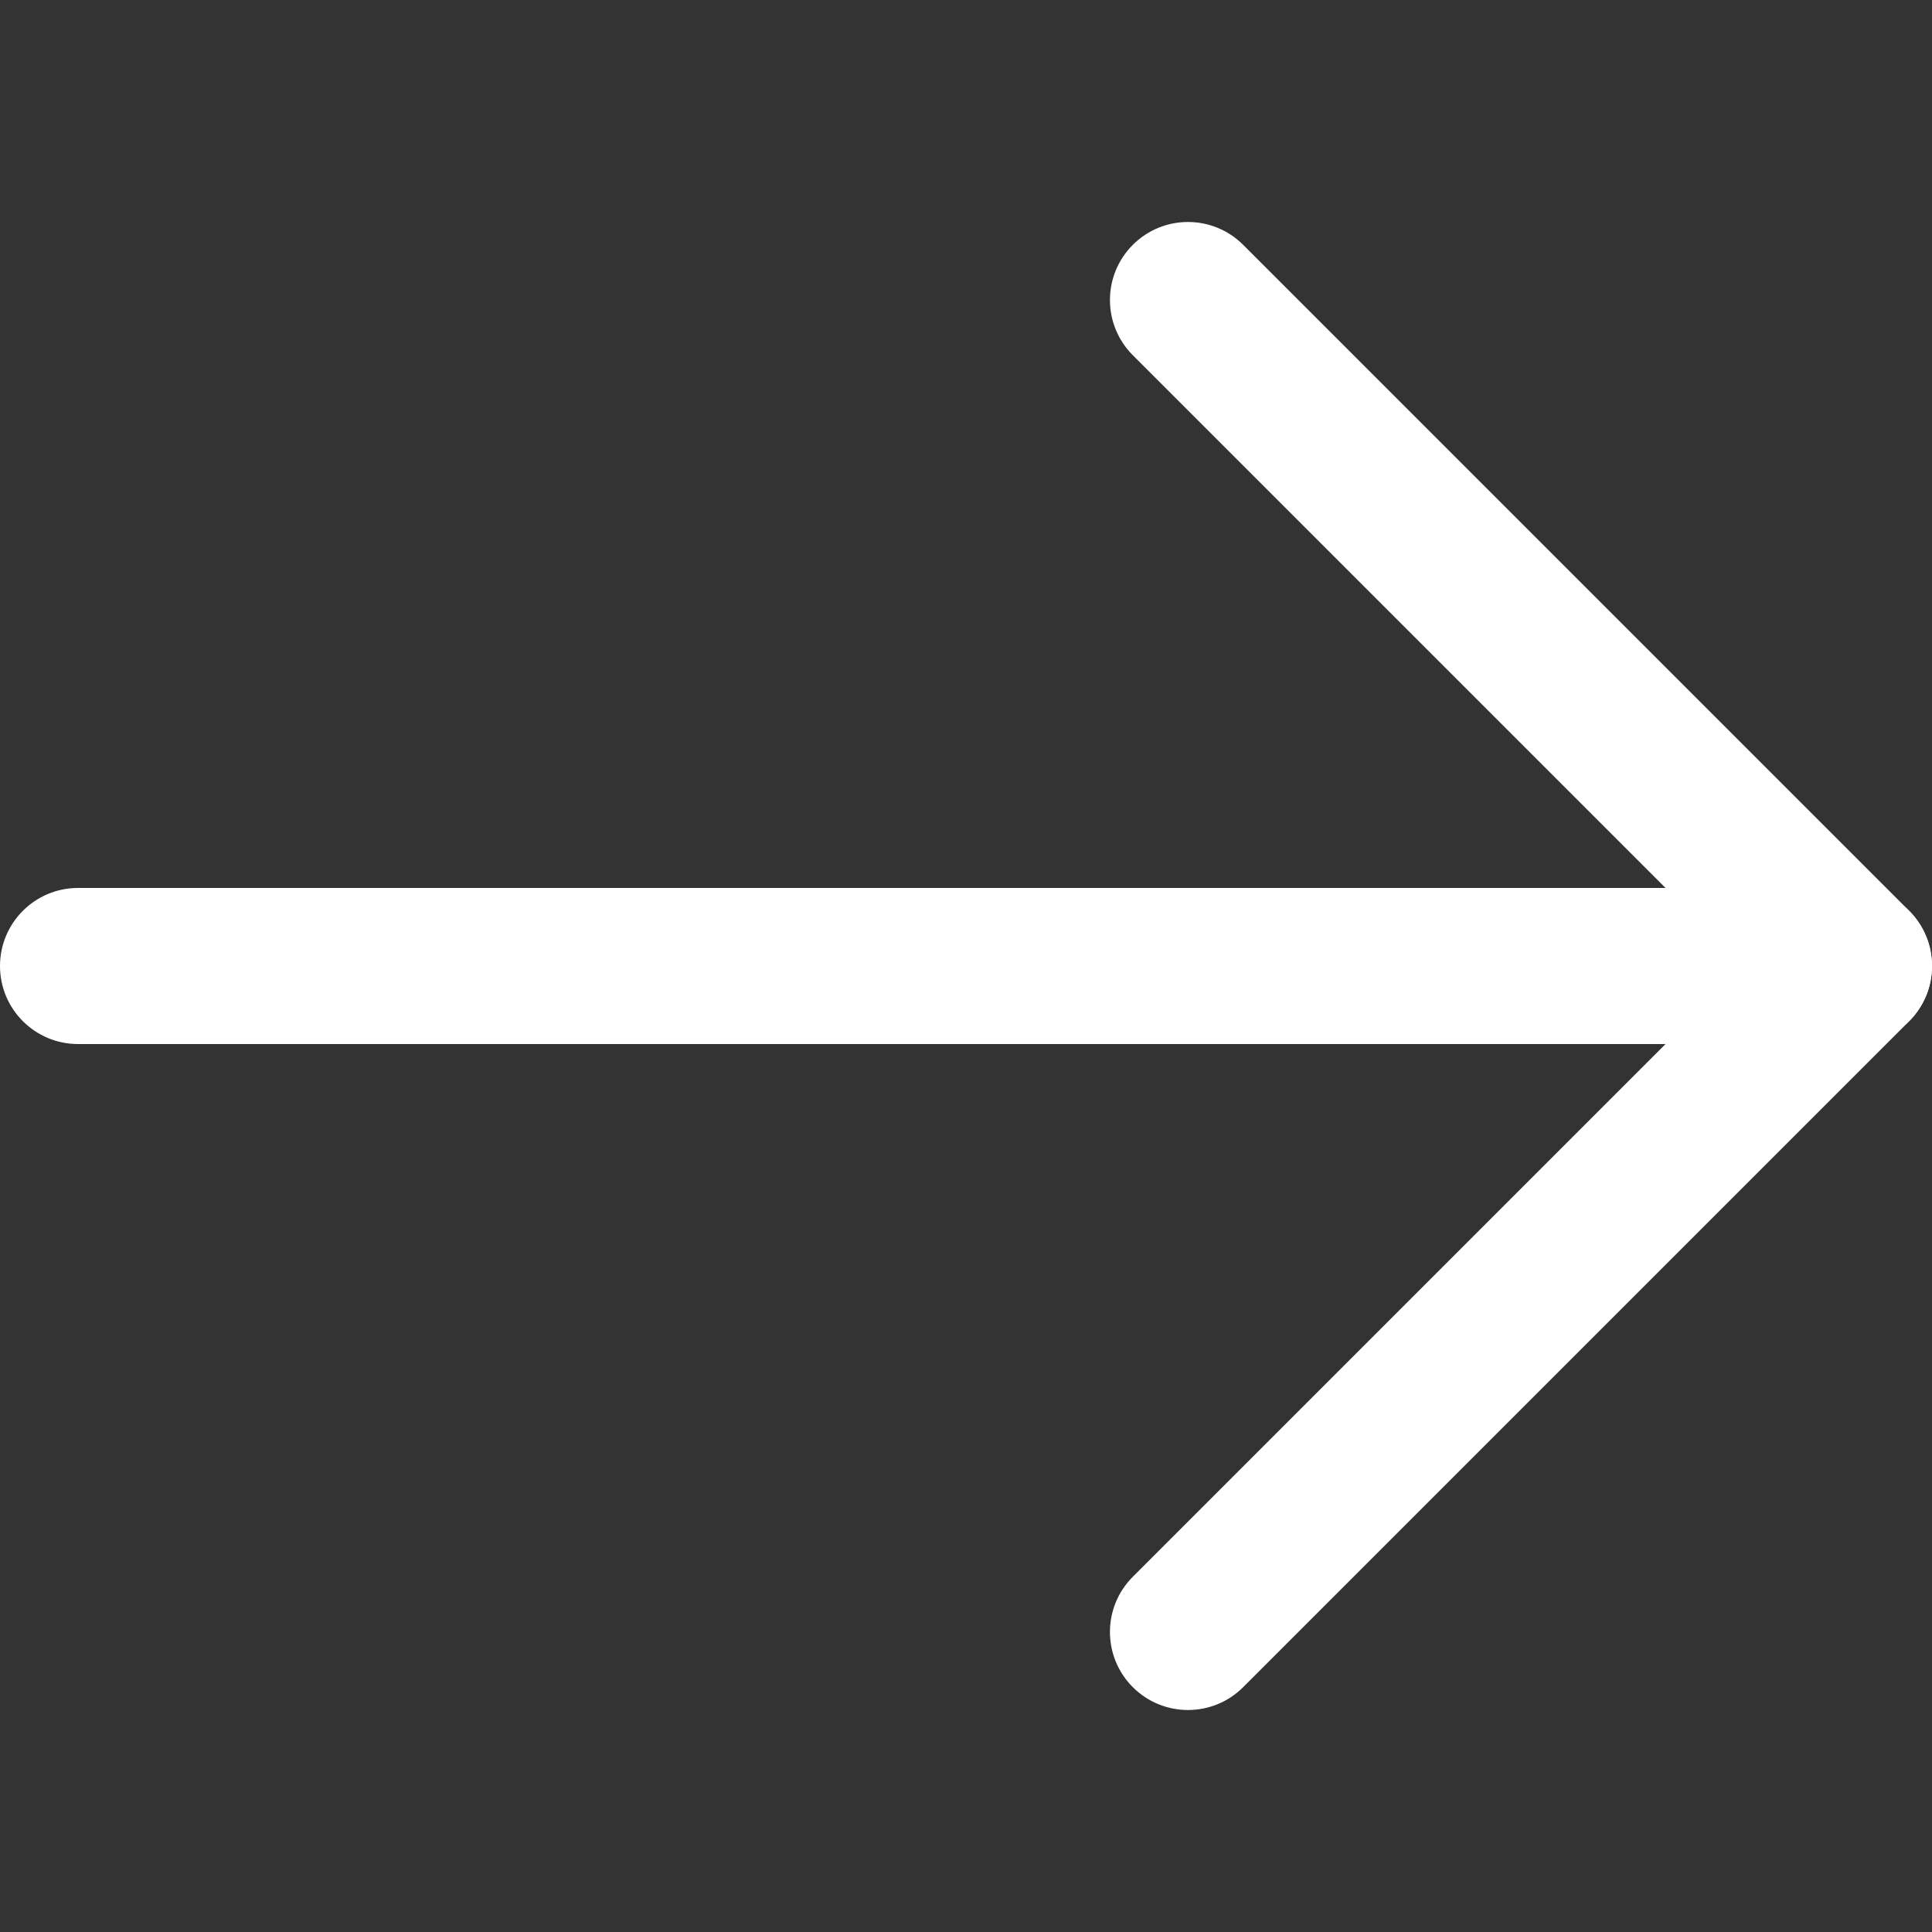 
<svg xmlns="http://www.w3.org/2000/svg" xmlns:xlink="http://www.w3.org/1999/xlink" version="1.1" id="Layer_1" x="0px" y="0px" viewBox="0 0 512 512" style="enable-background:new 0 0 512 512;" xml:space="preserve" >
<rect x="0" y="0" width="512" height="512" fill="#333333" stroke="none"/>
<g>
	<g>
		<path d="M491.318,235.318H20.682C9.26,235.318,0,244.578,0,256c0,11.423,9.26,20.682,20.682,20.682h470.636    c11.423,0,20.682-9.259,20.682-20.682C512,244.578,502.741,235.318,491.318,235.318z" fill="#FFFFFF"/>
	</g>
</g>
<g>
	<g>
		<path d="M505.942,241.375L329.454,64.887c-8.077-8.076-21.172-8.076-29.249,0c-8.076,8.077-8.076,21.172,0,29.249L462.069,256    L300.205,417.863c-8.076,8.077-8.076,21.172,0,29.249c4.038,4.039,9.332,6.058,14.625,6.058c5.293,0,10.587-2.019,14.625-6.058    l176.488-176.488C514.019,262.547,514.019,249.452,505.942,241.375z" fill="#FFFFFF"/>
	</g>
</g>

</svg>
